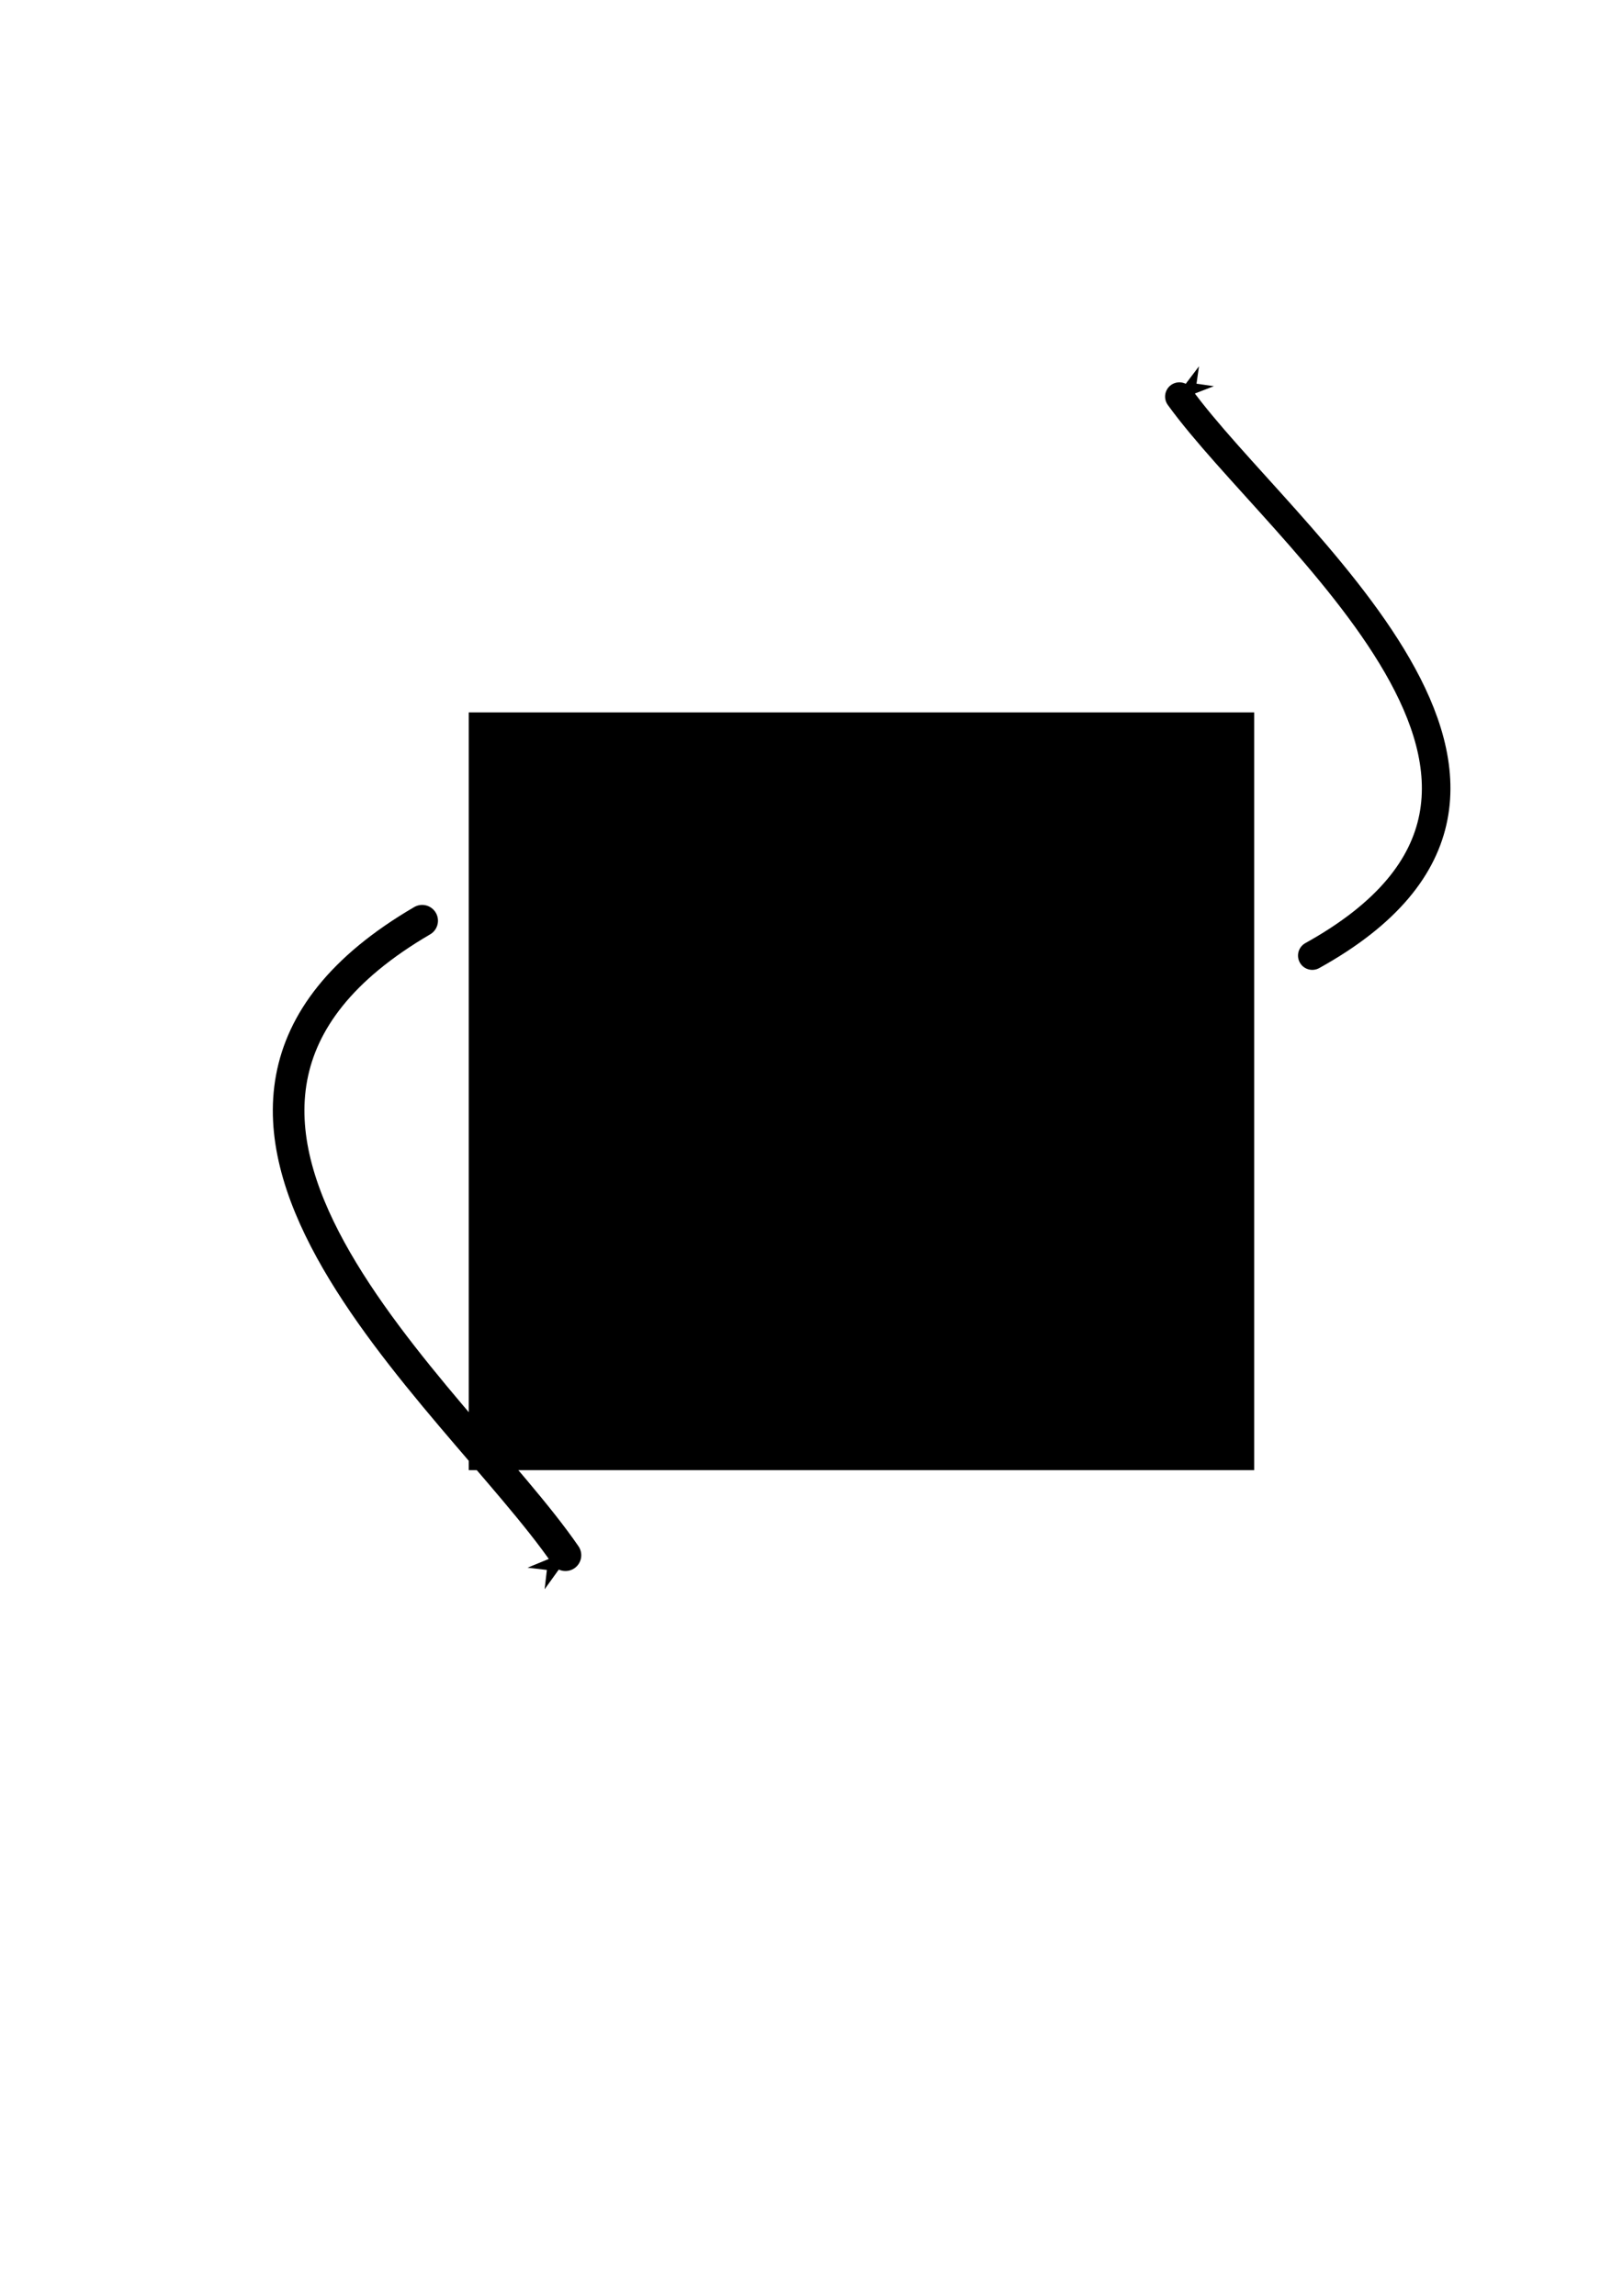 <?xml version="1.0" encoding="UTF-8" standalone="no"?>
<svg
   xmlns:dc="http://purl.org/dc/elements/1.1/"
   xmlns:cc="http://creativecommons.org/ns#"
   xmlns:rdf="http://www.w3.org/1999/02/22-rdf-syntax-ns#"
   xmlns:svg="http://www.w3.org/2000/svg"
   xmlns="http://www.w3.org/2000/svg"
   version="1.1"
   id="svg2"
   viewBox="0 0 744.094 1052.362"
   height="297mm"
   width="210mm">
  <style
     id="style4137">
        @font-face {
        font-family: &quot;Architect Daughter&quot;;
        src: url(&quot;/css/fonts.css&quot;);
        }
    </style>
  <defs
     id="defs4">
    <marker
       style="overflow:visible"
       id="marker6108"
       refX="0"
       refY="0"
       orient="auto">
      <path
         transform="matrix(0.4,0,0,0.4,4,0)"
         style="fill:#000000;fill-opacity:1;fill-rule:evenodd;stroke:#000000;stroke-width:1pt;stroke-opacity:1"
         d="M 0,0 5,-5 -12.5,0 5,5 0,0 Z"
         id="path6110" />
    </marker>
    <marker
       orient="auto"
       refY="0"
       refX="0"
       id="marker6449"
       style="overflow:visible">
      <path
         id="path6451"
         d="M 0,0 5,-5 -12.5,0 5,5 0,0 Z"
         style="fill:#000000;fill-opacity:1;fill-rule:evenodd;stroke:#000000;stroke-width:1pt;stroke-opacity:1"
         transform="matrix(0.4,0,0,0.4,4,0)" />
    </marker>
    <marker
       style="overflow:visible"
       id="marker4271"
       refX="0.0"
       refY="0.0"
       orient="auto">
      <path
         transform="scale(0.4) translate(10,0)"
         style="fill-rule:evenodd;stroke:#000000;stroke-width:1pt;stroke-opacity:1;fill:#000000;fill-opacity:1"
         d="M 0.0,0.0 L 5.0,-5.0 L -12.5,0.0 L 5.0,5.0 L 0.0,0.0 z "
         id="path4273" />
    </marker>
    <marker
       orient="auto"
       refY="0.0"
       refX="0.0"
       id="marker4249"
       style="overflow:visible">
      <path
         id="path4251"
         d="M 0.0,0.0 L 5.0,-5.0 L -12.5,0.0 L 5.0,5.0 L 0.0,0.0 z "
         style="fill-rule:evenodd;stroke:#000000;stroke-width:1pt;stroke-opacity:1;fill:#000000;fill-opacity:1"
         transform="scale(0.4) translate(10,0)" />
    </marker>
    <marker
       style="overflow:visible"
       id="TriangleInM"
       refX="0.0"
       refY="0.0"
       orient="auto">
      <path
         transform="scale(-0.4)"
         style="fill-rule:evenodd;stroke:#000000;stroke-width:1pt;stroke-opacity:1;fill:#000000;fill-opacity:1"
         d="M 5.77,0.0 L -2.88,5.0 L -2.88,-5.0 L 5.77,0.0 z "
         id="path5893" />
    </marker>
    <marker
       style="overflow:visible"
       id="Scissors"
       refX="0.0"
       refY="0.0"
       orient="auto">
      <path
         style="fill:#000000;stroke:#000000;stroke-opacity:1;fill-opacity:1"
         d="M 9.09,-3.606 C 8.12,-4.777 6.37,-4.736 5.062,-4.233 L -3.15,-1.155 C -5.538,-2.462 -7.898,-2.087 -7.898,-2.724 C -7.898,-3.221 -7.442,-3.112 -7.51,-4.407 C -7.576,-5.65 -8.874,-6.57 -10.1,-6.488 C -11.328,-6.496 -12.6,-5.555 -12.611,-4.258 C -12.702,-2.952 -11.604,-1.739 -10.304,-1.653 C -8.782,-1.427 -6.086,-2.349 -4.821,-0.082 C -5.763,1.656 -7.435,1.661 -8.947,1.574 C -10.201,1.501 -11.709,1.861 -12.307,3.095 C -12.886,4.277 -12.318,5.959 -10.99,6.321 C -9.65,6.813 -7.81,6.191 -7.491,4.65 C -7.245,3.462 -8.086,2.904 -7.764,2.473 C -7.52,2.148 -5.973,2.336 -3.216,1.098 L 5.676,4.233 C 6.8,4.547 8.173,4.536 9.168,3.431 L -0.052,-0.054 L 9.09,-3.606 z M -9.218,-5.507 C -7.923,-4.784 -8.029,-2.823 -9.374,-2.443 C -10.591,-2.02 -12.145,-3.202 -11.758,-4.521 C -11.53,-5.603 -10.104,-6.001 -9.218,-5.507 z M -9.162,2.511 C -7.811,3.01 -8.04,5.295 -9.414,5.602 C -10.325,5.919 -11.627,5.464 -11.72,4.39 C -11.897,3.085 -10.363,1.906 -9.162,2.511 z "
         id="schere" />
    </marker>
    <marker
       style="overflow:visible"
       id="Torso"
       refX="0.0"
       refY="0.0"
       orient="auto">
      <g
         style="stroke:#000000;stroke-opacity:1;fill:#000000;fill-opacity:1"
         transform="scale(0.7)"
         id="g5969">
        <path
           style="fill:#000000;fill-opacity:1;fill-rule:evenodd;stroke:#000000;stroke-width:1.25;stroke-opacity:1"
           d="M -4.779,-3.24 C -2.429,-2.874 0.521,-1.302 0.258,0.388 C -0.005,2.078 -2.213,2.618 -4.563,2.252 C -6.913,1.886 -8.521,0.752 -8.258,-0.938 C -7.995,-2.628 -7.13,-3.605 -4.779,-3.24 z "
           id="path5971" />
        <path
           style="fill:#000000;fill-opacity:1;fill-rule:evenodd;stroke:#000000;stroke-width:1pt;stroke-opacity:1"
           d="M 4.46,0.089 C -2.556,-4.378 5.225,-3.906 -0.848,-8.72"
           id="path5973" />
        <path
           style="fill:#000000;fill-opacity:1;fill-rule:evenodd;stroke:#000000;stroke-width:1pt;stroke-opacity:1"
           d="M 4.93,0.058 C -1.387,1.749 1.803,5.478 -4.945,7.546"
           id="path5975" />
        <rect
           style="fill-rule:evenodd;stroke-width:1pt;stroke:#000000;stroke-opacity:1;fill:#000000;fill-opacity:1"
           width="2.637"
           height="2.761"
           x="-10.392"
           y="-1.741"
           transform="matrix(0.528,-0.85,0.888,0.46,0,0)"
           id="rect5977" />
        <rect
           style="fill-rule:evenodd;stroke-width:1pt;stroke:#000000;stroke-opacity:1;fill:#000000;fill-opacity:1"
           width="2.733"
           height="2.861"
           x="4.959"
           y="-7.963"
           transform="matrix(0.671,-0.741,0.791,0.612,0,0)"
           id="rect5979" />
        <path
           style="fill:#000000;fill-opacity:1;fill-rule:evenodd;stroke:#000000;stroke-width:1pt;stroke-opacity:1"
           d="M 16.78 -28.685 A 0.607 0.607 0 1 0 15.565,-28.685 A 0.607 0.607 0 1 0 16.78 -28.685 z"
           transform="matrix(0,-1.11,1.11,0,25.966,19.716)"
           id="path5981" />
        <path
           style="fill:#000000;fill-opacity:1;fill-rule:evenodd;stroke:#000000;stroke-width:1pt;stroke-opacity:1"
           d="M 16.78 -28.685 A 0.607 0.607 0 1 0 15.565,-28.685 A 0.607 0.607 0 1 0 16.78 -28.685 z"
           transform="matrix(0,-1.11,1.11,0,26.825,16.991)"
           id="path5983" />
      </g>
    </marker>
    <marker
       orient="auto"
       refY="0"
       refX="0"
       id="InfiniteLineStart"
       style="overflow:visible">
      <g
         transform="translate(-13,0)"
         style="fill:#000000;stroke:#000000;stroke-opacity:1;fill-opacity:1"
         id="g6001">
        <circle
           style="stroke:#000000;stroke-opacity:1;fill:#000000;fill-opacity:1"
           cx="3"
           cy="0"
           r="0.8"
           id="circle6003" />
        <circle
           style="stroke:#000000;stroke-opacity:1;fill:#000000;fill-opacity:1"
           cx="6.5"
           cy="0"
           r="0.8"
           id="circle6005" />
        <circle
           style="stroke:#000000;stroke-opacity:1;fill:#000000;fill-opacity:1"
           cx="10"
           cy="0"
           r="0.8"
           id="circle6007" />
      </g>
    </marker>
    <marker
       style="overflow:visible"
       id="TriangleInL"
       refX="0.0"
       refY="0.0"
       orient="auto">
      <path
         transform="scale(-0.8)"
         style="fill-rule:evenodd;stroke:#000000;stroke-width:1pt;stroke-opacity:1;fill:#000000;fill-opacity:1"
         d="M 5.77,0.0 L -2.88,5.0 L -2.88,-5.0 L 5.77,0.0 z "
         id="path5890" />
    </marker>
    <marker
       style="overflow:visible"
       id="marker6022"
       refX="0.0"
       refY="0.0"
       orient="auto">
      <path
         transform="scale(1.1) translate(1,0)"
         d="M 8.719,4.034 L -2.207,0.016 L 8.719,-4.002 C 6.973,-1.63 6.983,1.616 8.719,4.034 z "
         style="fill-rule:evenodd;stroke-width:0.625;stroke-linejoin:round;stroke:#000000;stroke-opacity:1;fill:#000000;fill-opacity:1"
         id="path5775" />
    </marker>
    <marker
       style="overflow:visible;"
       id="Arrow1Lend"
       refX="0.0"
       refY="0.0"
       orient="auto">
      <path
         transform="scale(0.8) rotate(180) translate(12.5,0)"
         style="fill-rule:evenodd;stroke:#000000;stroke-width:1pt;stroke-opacity:1;fill:#000000;fill-opacity:1"
         d="M 0.0,0.0 L 5.0,-5.0 L -12.5,0.0 L 5.0,5.0 L 0.0,0.0 z "
         id="path5760" />
    </marker>
    <marker
       style="overflow:visible"
       id="DiamondL"
       refX="0.0"
       refY="0.0"
       orient="auto">
      <path
         transform="scale(0.8)"
         style="fill-rule:evenodd;stroke:#000000;stroke-width:1pt;stroke-opacity:1;fill:#000000;fill-opacity:1"
         d="M 0,-7.071 L -7.071,0 L 0,7.071 L 7.071,0 L 0,-7.071 z "
         id="path5836" />
    </marker>
    <marker
       style="overflow:visible"
       id="marker6015"
       refX="0.0"
       refY="0.0"
       orient="auto">
      <path
         transform="scale(0.8) translate(12.5,0)"
         style="fill-rule:evenodd;stroke:#000000;stroke-width:1pt;stroke-opacity:1;fill:#000000;fill-opacity:1"
         d="M 0.0,0.0 L 5.0,-5.0 L -12.5,0.0 L 5.0,5.0 L 0.0,0.0 z "
         id="path5757" />
    </marker>
    <marker
       style="overflow:visible;"
       id="Arrow2Lend"
       refX="0.0"
       refY="0.0"
       orient="auto">
      <path
         transform="scale(1.1) rotate(180) translate(1,0)"
         d="M 8.719,4.034 L -2.207,0.016 L 8.719,-4.002 C 6.973,-1.63 6.983,1.616 8.719,4.034 z "
         style="fill-rule:evenodd;stroke-width:0.625;stroke-linejoin:round;stroke:#000000;stroke-opacity:1;fill:#000000;fill-opacity:1"
         id="path5778" />
    </marker>
    <marker
       style="overflow:visible"
       id="DiamondS"
       refX="0.0"
       refY="0.0"
       orient="auto">
      <path
         transform="scale(0.2)"
         style="fill-rule:evenodd;stroke:#000000;stroke-width:1pt;stroke-opacity:1;fill:#000000;fill-opacity:1"
         d="M 0,-7.071 L -7.071,0 L 0,7.071 L 7.071,0 L 0,-7.071 z "
         id="path4240" />
    </marker>
    <marker
       style="overflow:visible"
       id="marker12412"
       refX="0.0"
       refY="0.0"
       orient="auto">
      <path
         transform="scale(0.2)"
         style="fill-rule:evenodd;stroke:#000000;stroke-width:1pt;stroke-opacity:1;fill:#000000;fill-opacity:1"
         d="M -5.0,-5.0 L -5.0,5.0 L 5.0,5.0 L 5.0,-5.0 L -5.0,-5.0 z "
         id="path12414" />
    </marker>
    <marker
       style="overflow:visible"
       id="marker7818"
       refX="0.0"
       refY="0.0"
       orient="auto">
      <path
         transform="scale(0.4) translate(7.4, 1)"
         style="fill-rule:evenodd;stroke:#000000;stroke-width:1pt;stroke-opacity:1;fill:#000000;fill-opacity:1"
         d="M -2.5,-1.0 C -2.5,1.76 -4.74,4.0 -7.5,4.0 C -10.26,4.0 -12.5,1.76 -12.5,-1.0 C -12.5,-3.76 -10.26,-6.0 -7.5,-6.0 C -4.74,-6.0 -2.5,-3.76 -2.5,-1.0 z "
         id="path7820" />
    </marker>
    <marker
       style="overflow:visible"
       id="DotM"
       refX="0.0"
       refY="0.0"
       orient="auto">
      <path
         transform="scale(0.4) translate(7.4, 1)"
         style="fill-rule:evenodd;stroke:#000000;stroke-width:1pt;stroke-opacity:1;fill:#000000;fill-opacity:1"
         d="M -2.5,-1.0 C -2.5,1.76 -4.74,4.0 -7.5,4.0 C -10.26,4.0 -12.5,1.76 -12.5,-1.0 C -12.5,-3.76 -10.26,-6.0 -7.5,-6.0 C -4.74,-6.0 -2.5,-3.76 -2.5,-1.0 z "
         id="path4219" />
    </marker>
    <marker
       style="overflow:visible"
       id="SquareS"
       refX="0.0"
       refY="0.0"
       orient="auto">
      <path
         transform="scale(0.2)"
         style="fill-rule:evenodd;stroke:#000000;stroke-width:1pt;stroke-opacity:1;fill:#000000;fill-opacity:1"
         d="M -5.0,-5.0 L -5.0,5.0 L 5.0,5.0 L 5.0,-5.0 L -5.0,-5.0 z "
         id="path4231" />
    </marker>
    <marker
       style="overflow:visible"
       id="SquareM"
       refX="0.0"
       refY="0.0"
       orient="auto">
      <path
         transform="scale(0.4)"
         style="fill-rule:evenodd;stroke:#000000;stroke-width:1pt;stroke-opacity:1;fill:#000000;fill-opacity:1"
         d="M -5.0,-5.0 L -5.0,5.0 L 5.0,5.0 L 5.0,-5.0 L -5.0,-5.0 z "
         id="path4228" />
    </marker>
    <marker
       style="overflow:visible"
       id="DotL"
       refX="0.0"
       refY="0.0"
       orient="auto">
      <path
         transform="scale(0.8) translate(7.4, 1)"
         style="fill-rule:evenodd;stroke:#000000;stroke-width:1pt;stroke-opacity:1;fill:#000000;fill-opacity:1"
         d="M -2.5,-1.0 C -2.5,1.76 -4.74,4.0 -7.5,4.0 C -10.26,4.0 -12.5,1.76 -12.5,-1.0 C -12.5,-3.76 -10.26,-6.0 -7.5,-6.0 C -4.74,-6.0 -2.5,-3.76 -2.5,-1.0 z "
         id="path4216" />
    </marker>
    <marker
       style="overflow:visible"
       id="Tail"
       refX="0.0"
       refY="0.0"
       orient="auto">
      <g
         style="stroke:#000000;stroke-opacity:1;fill:#000000;fill-opacity:1"
         transform="scale(-1.2)"
         id="g4191">
        <path
           style="fill:#000000;fill-rule:evenodd;stroke:#000000;stroke-width:0.8;stroke-linecap:round;stroke-opacity:1;fill-opacity:1"
           d="M -3.805,-3.959 L 0.544,0"
           id="path4193" />
        <path
           style="fill:#000000;fill-rule:evenodd;stroke:#000000;stroke-width:0.8;stroke-linecap:round;stroke-opacity:1;fill-opacity:1"
           d="M -1.287,-3.959 L 3.062,0"
           id="path4195" />
        <path
           style="fill:#000000;fill-rule:evenodd;stroke:#000000;stroke-width:0.8;stroke-linecap:round;stroke-opacity:1;fill-opacity:1"
           d="M 1.305,-3.959 L 5.654,0"
           id="path4197" />
        <path
           style="fill:#000000;fill-rule:evenodd;stroke:#000000;stroke-width:0.8;stroke-linecap:round;stroke-opacity:1;fill-opacity:1"
           d="M -3.805,4.178 L 0.544,0.22"
           id="path4199" />
        <path
           style="fill:#000000;fill-rule:evenodd;stroke:#000000;stroke-width:0.8;stroke-linecap:round;stroke-opacity:1;fill-opacity:1"
           d="M -1.287,4.178 L 3.062,0.22"
           id="path4201" />
        <path
           style="fill:#000000;fill-rule:evenodd;stroke:#000000;stroke-width:0.8;stroke-linecap:round;stroke-opacity:1;fill-opacity:1"
           d="M 1.305,4.178 L 5.654,0.22"
           id="path4203" />
      </g>
    </marker>
    <marker
       style="overflow:visible"
       id="Arrow2Lstart"
       refX="0.0"
       refY="0.0"
       orient="auto">
      <path
         transform="scale(1.1) translate(1,0)"
         d="M 8.719,4.034 L -2.207,0.016 L 8.719,-4.002 C 6.973,-1.63 6.983,1.616 8.719,4.034 z "
         style="fill-rule:evenodd;stroke-width:0.625;stroke-linejoin:round;stroke:#000000;stroke-opacity:1;fill:#000000;fill-opacity:1"
         id="path4173" />
    </marker>
    <marker
       style="overflow:visible"
       id="Arrow1Lstart"
       refX="0.0"
       refY="0.0"
       orient="auto">
      <path
         transform="scale(0.8) translate(12.5,0)"
         style="fill-rule:evenodd;stroke:#000000;stroke-width:1pt;stroke-opacity:1;fill:#000000;fill-opacity:1"
         d="M 0.0,0.0 L 5.0,-5.0 L -12.5,0.0 L 5.0,5.0 L 0.0,0.0 z "
         id="path4155" />
    </marker>
    <filter
       id="filter5747"
       style="color-interpolation-filters:sRGB;"
       x="-0.3"
       y="-0.5"
       height="2"
       width="1.6">
      <feTurbulence
         id="feTurbulence5749"
         result="result1"
         numOctaves="5"
         seed="0"
         type="fractalNoise"
         baseFrequency="0.585" />
      <feDisplacementMap
         id="feDisplacementMap5751"
         in2="result1"
         in="SourceGraphic"
         scale="30"
         yChannelSelector="G"
         xChannelSelector="R" />
    </filter>
    <marker
       orient="auto"
       refY="0"
       refX="0"
       id="marker6449-8"
       style="overflow:visible">
      <path
         id="path6451-5"
         d="M 0,0 5,-5 -12.5,0 5,5 0,0 Z"
         style="fill:#000000;fill-opacity:1;fill-rule:evenodd;stroke:#000000;stroke-width:1pt;stroke-opacity:1"
         transform="matrix(0.4,0,0,0.4,4,0)" />
    </marker>
  </defs>
  <g
     id="layer1">
    <flowRoot
       style="fill:black;stroke:none;stroke-opacity:1;stroke-width:1px;stroke-linejoin:miter;stroke-linecap:butt;fill-opacity:1;font-family:Snap ITC;font-style:normal;font-weight:normal;font-size:20px;line-height:125%;letter-spacing:0px;word-spacing:0px;-inkscape-font-specification:Snap ITC;font-stretch:normal;font-variant:normal"
       id="flowRoot4227"
       xml:space="preserve"><flowRegion
         id="flowRegion4229"><rect
           y="440.21"
           x="262.135"
           height="104.551"
           width="210.617"
           id="rect4231" /></flowRegion><flowPara
         id="flowPara4233" /></flowRoot>    <flowRoot
       transform="matrix(1.842,0,0,2.186,-207.463,-545.201)"
       style="font-style:normal;font-variant:normal;font-weight:normal;font-stretch:normal;font-size:24.7px;line-height:100%;font-family:Arial;-inkscape-font-specification:'Arial, Normal';text-align:center;letter-spacing:0px;word-spacing:0px;writing-mode:lr;text-anchor:middle;fill:#000000;fill-opacity:1;stroke:none;stroke-width:1px;stroke-linecap:butt;stroke-linejoin:miter;stroke-opacity:1;"
       id="flowRoot4235"
       xml:space="preserve"><flowRegion
         id="flowRegion4237"><rect
           style="font-style:normal;font-variant:normal;font-weight:normal;font-stretch:normal;font-size:24.7px;line-height:100%;font-family:Arial;-inkscape-font-specification:'Arial, Normal';text-align:center;writing-mode:lr;text-anchor:middle;fill:#000000;stroke:none;"
           y="398.794"
           x="229.305"
           height="158.891"
           width="195.484"
           id="rect4239" /></flowRegion><flowPara
         id="flowPara5573">Choisissez un événement sur la carte ou créé le vôtre</flowPara></flowRoot>    <path
       style="fill:none;fill-rule:evenodd;stroke:#000000;stroke-width:14.488;stroke-linecap:round;stroke-linejoin:miter;stroke-miterlimit:4;stroke-dasharray:none;stroke-opacity:1;marker-start:url(#marker6449-8)"
       d="M 259.251,712.889 C 209.188,640.061 43.998,509.364 193.549,422.042"
       id="path6447" />
    <path
       id="path6106"
       d="m 540.709,181.791 c 46.433,64.16 199.647,179.303 60.938,256.233"
       style="fill:none;fill-rule:evenodd;stroke:#000000;stroke-width:13.097;stroke-linecap:round;stroke-linejoin:miter;stroke-miterlimit:4;stroke-dasharray:none;stroke-opacity:1;marker-start:url(#marker6108)" />
  </g>
</svg>
